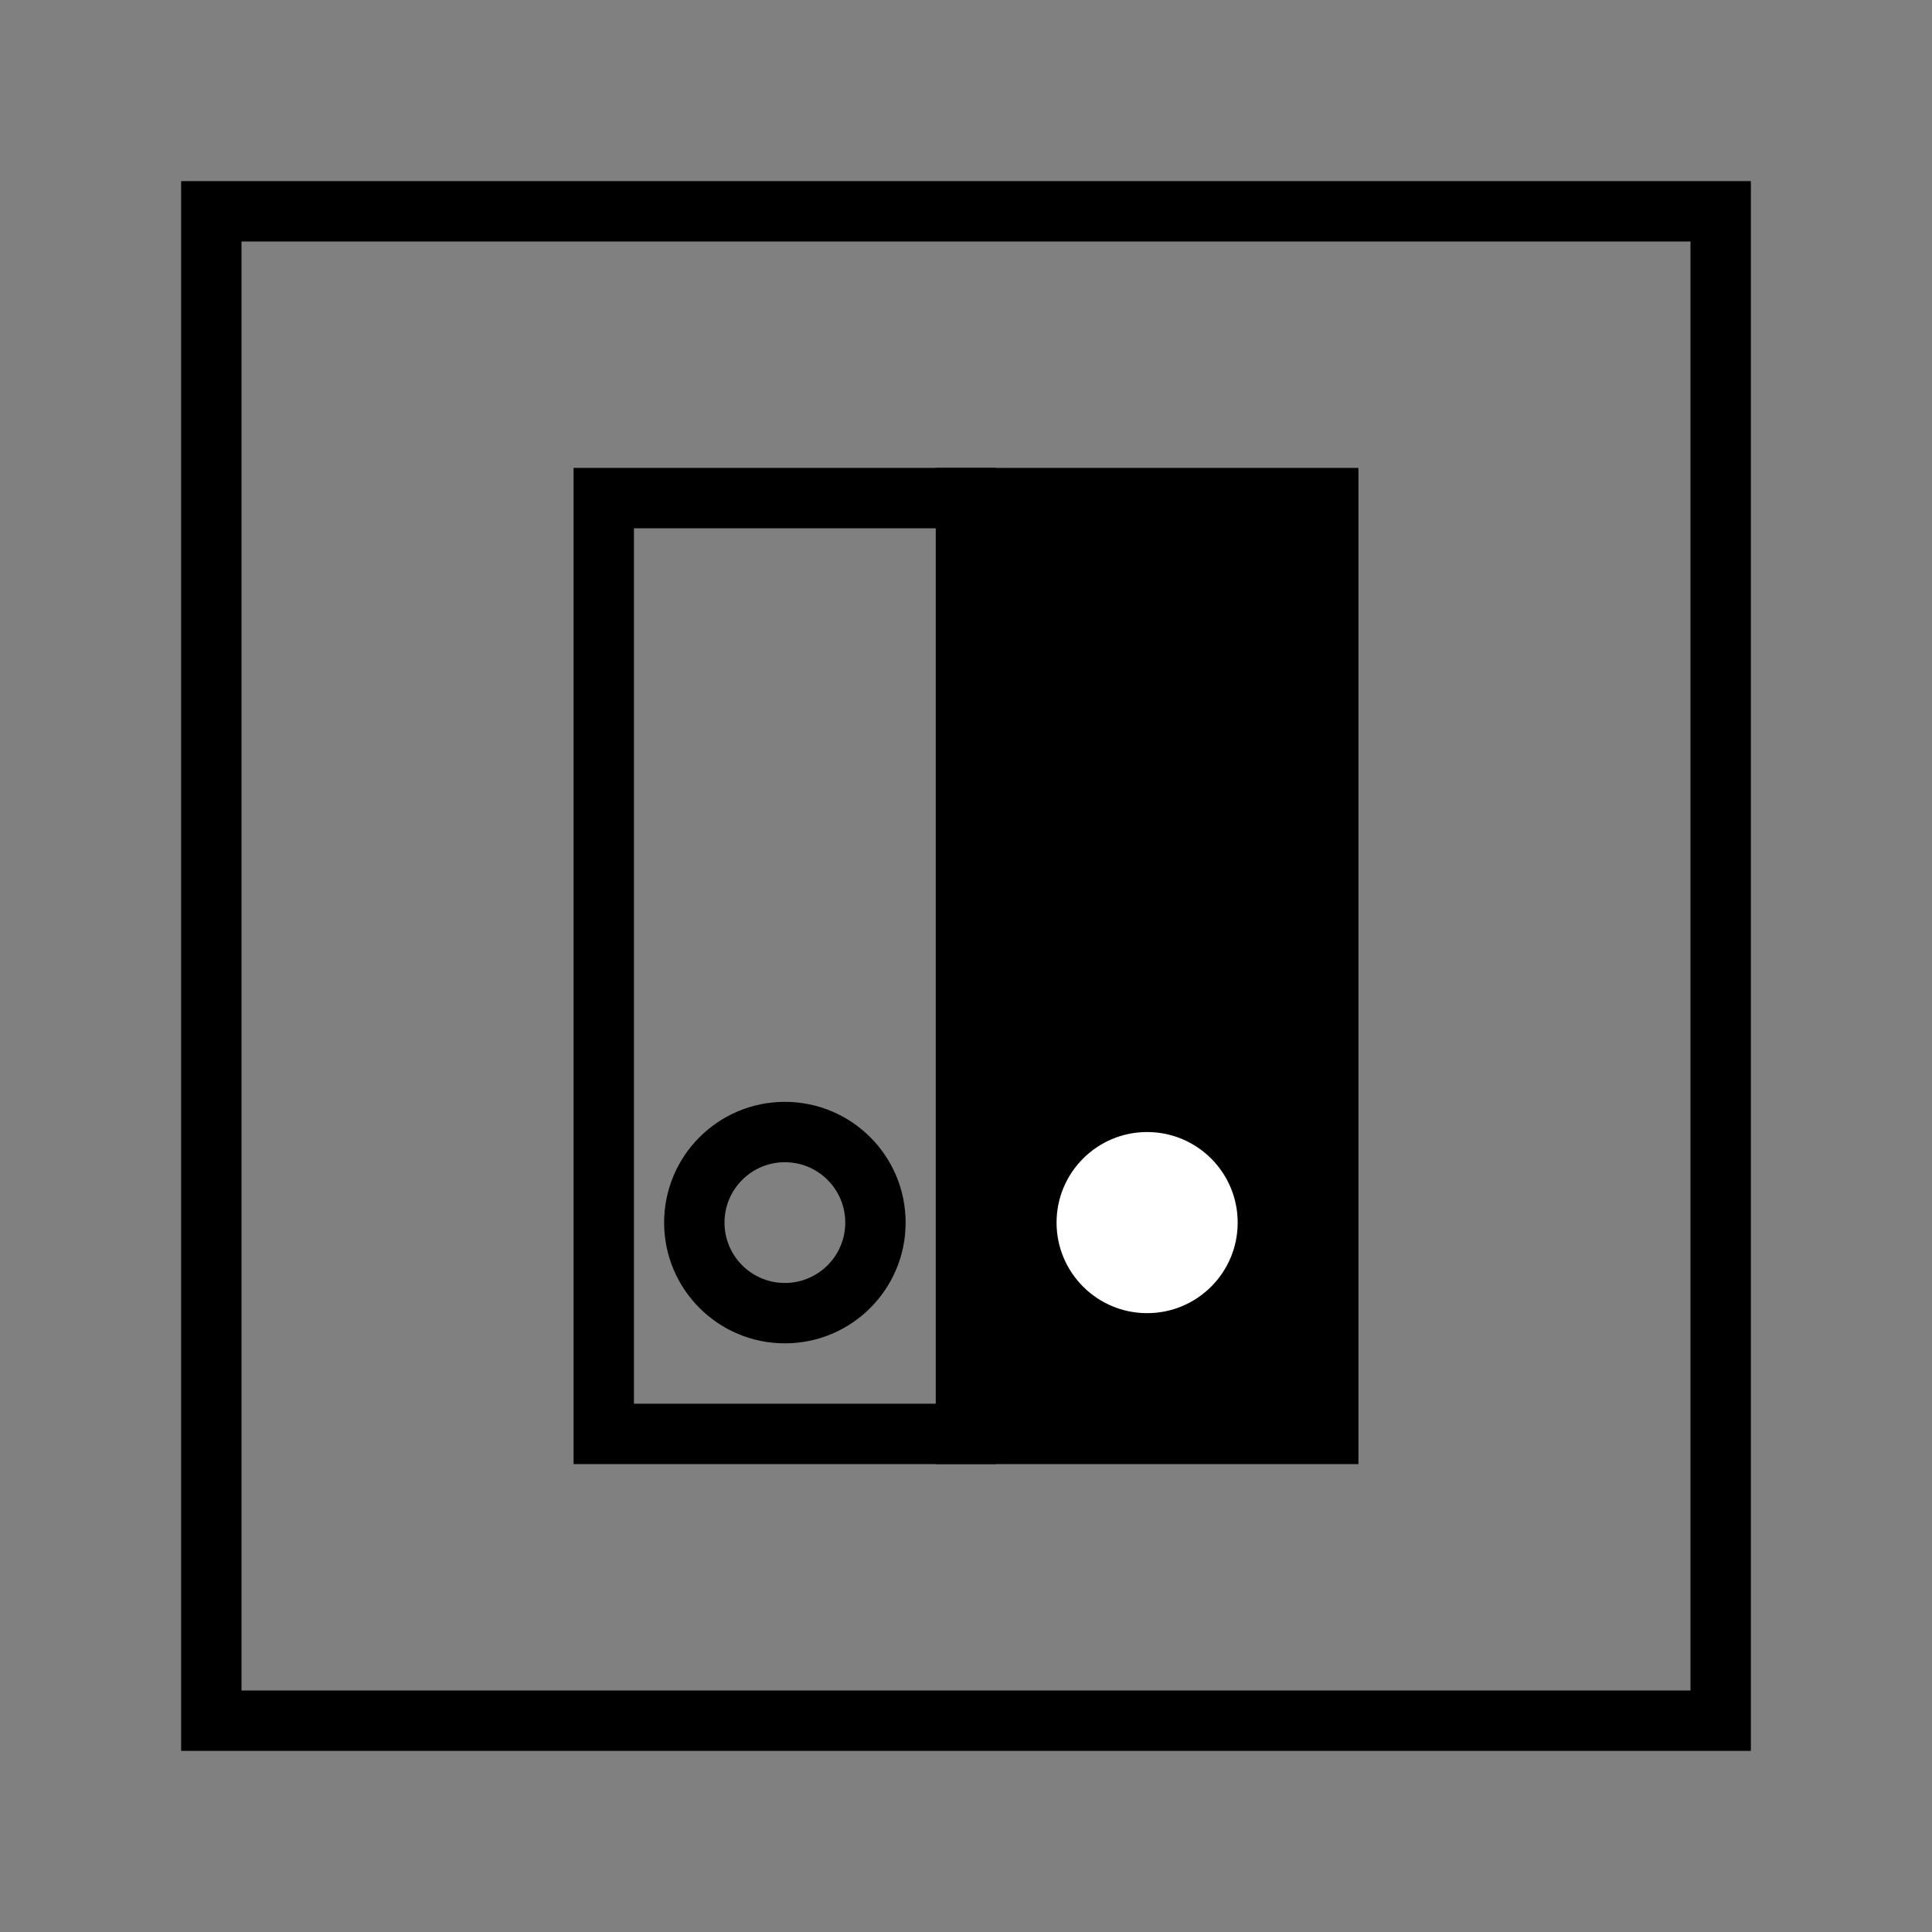 <svg id="Calque_1" data-name="Calque 1" xmlns="http://www.w3.org/2000/svg" viewBox="0 0 64 64"><rect x="0" y="0" width="64" height="64" fill="#808080" stroke="none"/><title>timeline</title><rect x="7" y="7" width="50" height="50" style="fill:none;stroke:#000;stroke-miterlimit:10;stroke-width:2px"/><rect x="20" y="16.5" width="12" height="31" style="fill:none;stroke:#000;stroke-miterlimit:10;stroke-width:2px"/><rect x="32" y="16.5" width="12" height="31" style="stroke:#000;stroke-miterlimit:10;stroke-width:2px"/><circle cx="26" cy="40.5" r="3" style="fill:none;stroke:#000;stroke-miterlimit:10;stroke-width:2px"/><circle cx="38" cy="40.5" r="3" style="fill:#fff"/></svg>